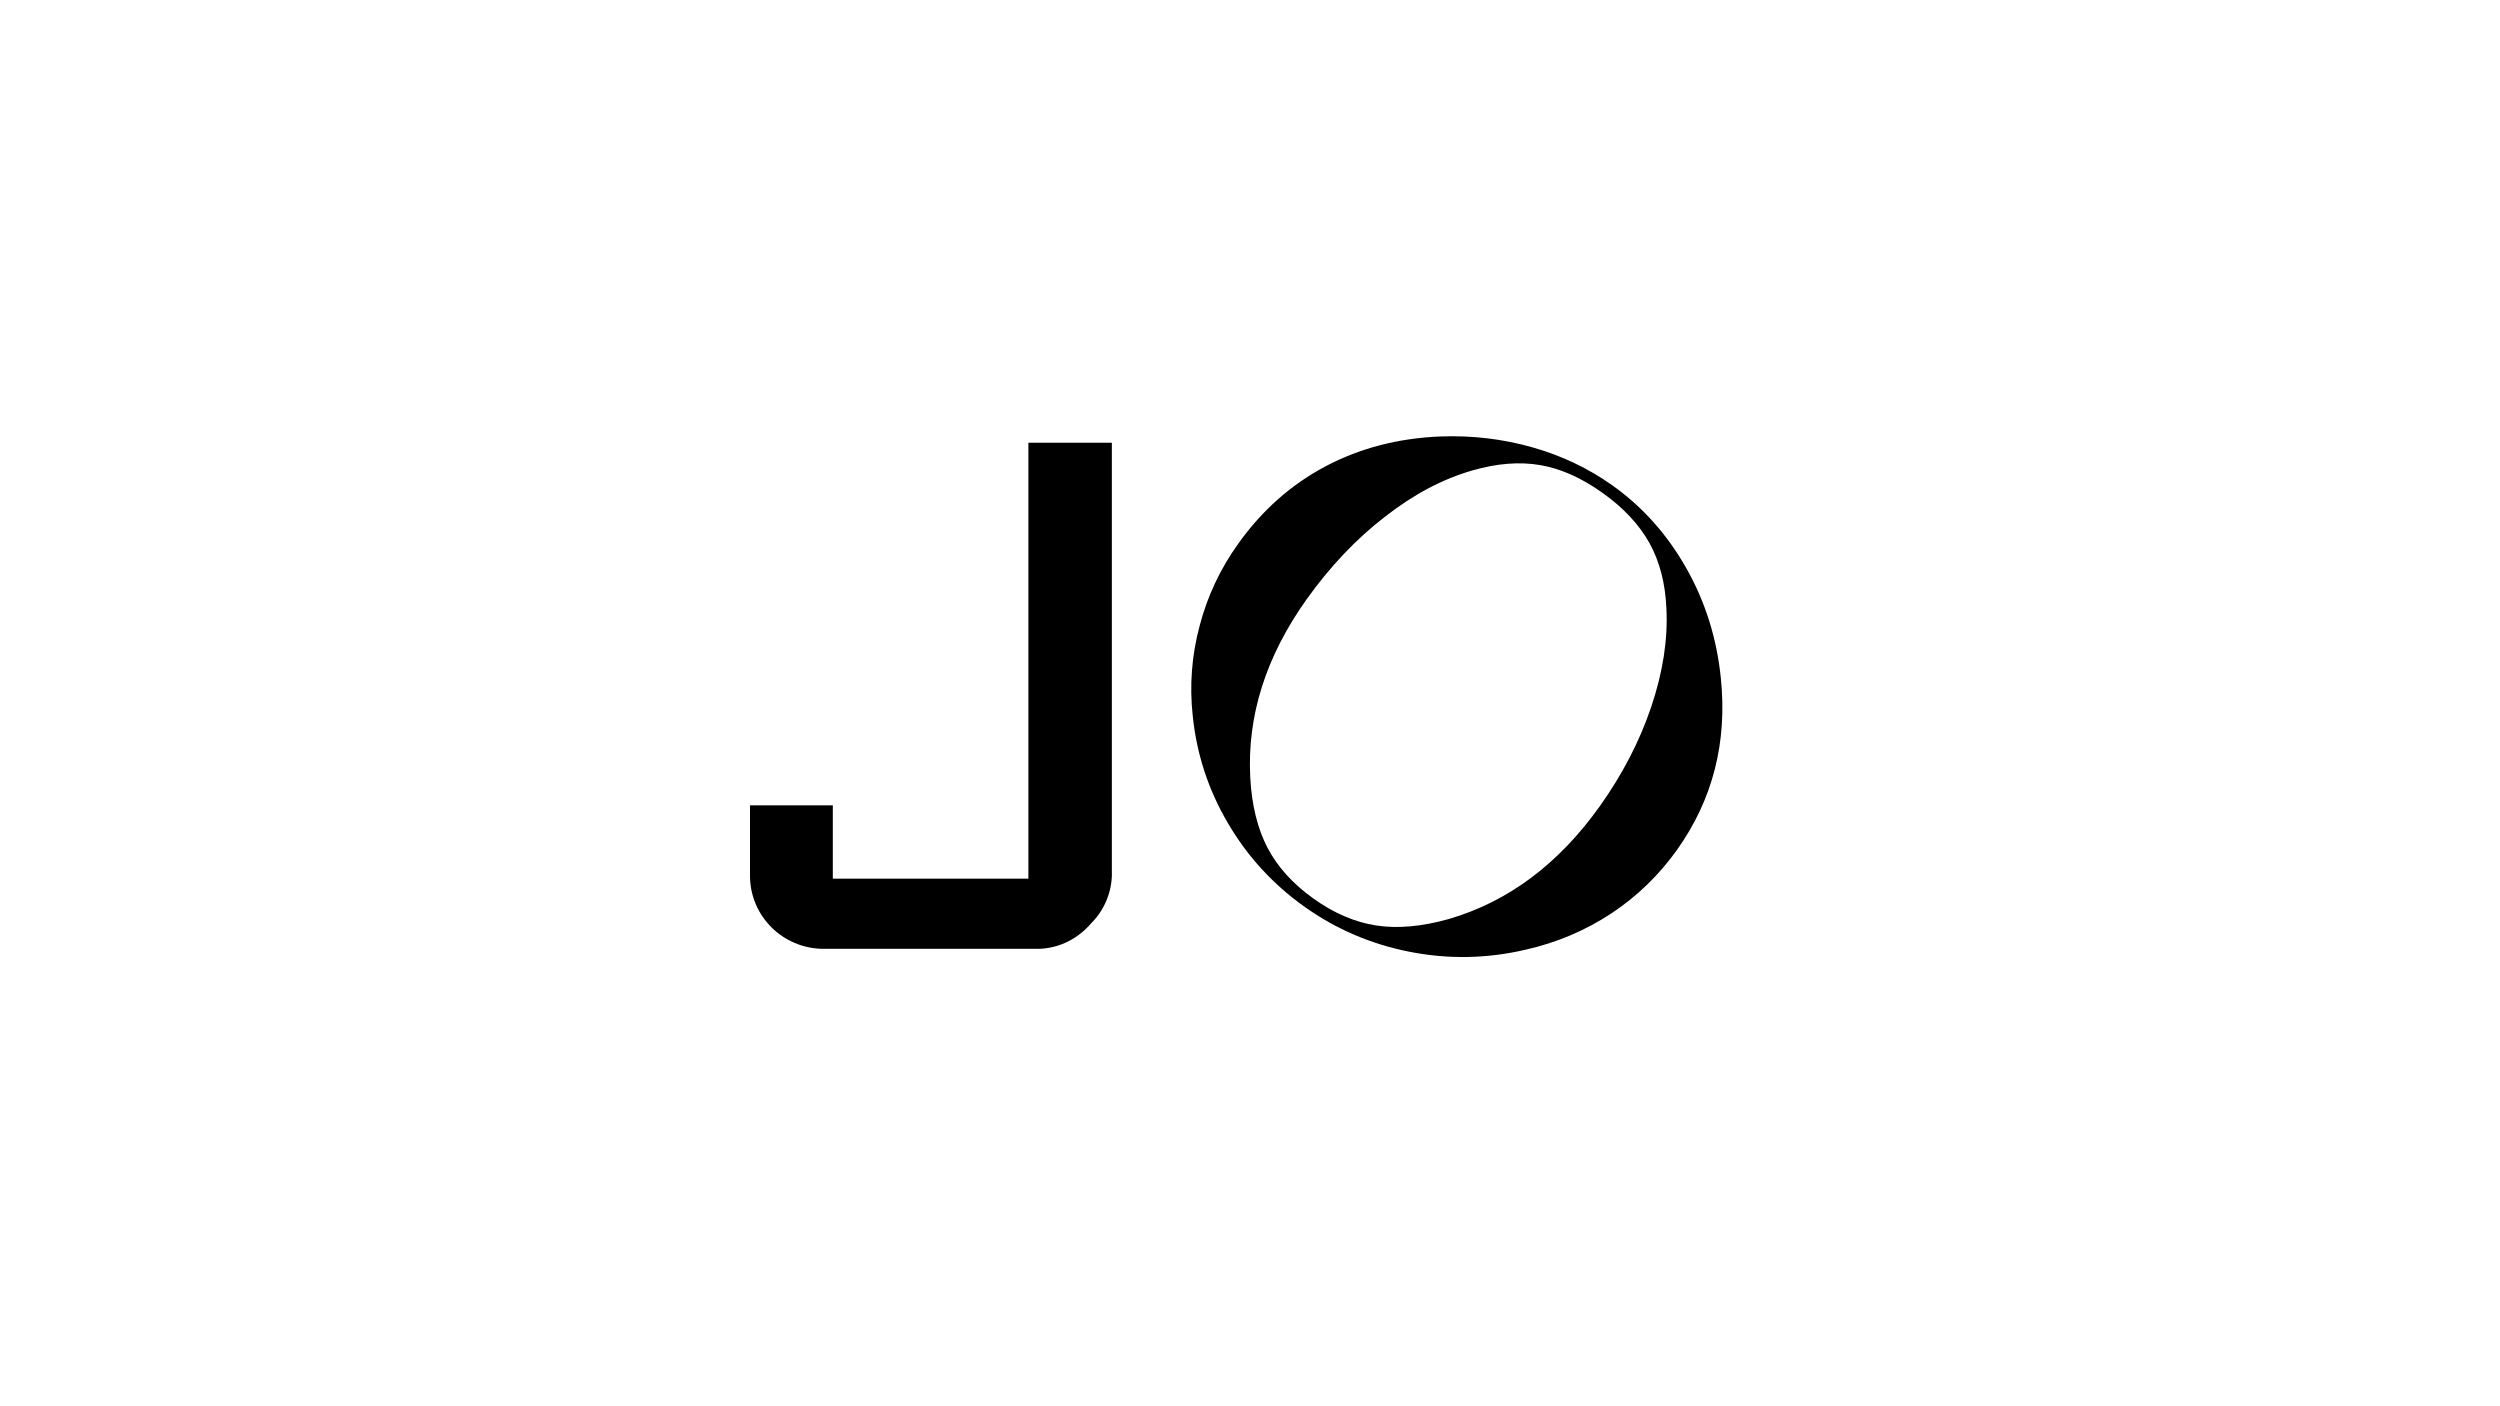 <?xml version="1.0" encoding="utf-8"?>
<!-- Generator: Adobe Illustrator 27.7.0, SVG Export Plug-In . SVG Version: 6.00 Build 0)  -->
<svg version="1.1" id="Layer_1" xmlns="http://www.w3.org/2000/svg" xmlns:xlink="http://www.w3.org/1999/xlink" x="0px" y="0px"
	 viewBox="0 0 1920 1080" style="enable-background:new 0 0 1920 1080;" xml:space="preserve">
<style type="text/css">
	.st0{fill:#35FACC;}
	.st1{fill:#FBC0AA;}
	.st2{fill:#FFFFFF;}
	.st3{fill:#6B09FF;}
	.st4{fill:#FF4000;}
	.st5{fill:#B8A8FF;}
</style>
<g>
	<g>
		<path d="M951,417.5c18.2-25.5,40.5-45.3,66.9-59.3c26.4-14,55.9-21.7,88.5-23c24.2-0.9,47.6,1.9,70.3,8.3
			c22.7,6.4,43.2,16.2,61.5,29.2c23.4,16.6,42.3,37.9,56.9,63.7c14.6,25.8,23.4,53.9,26.5,84.3c5.1,49.4-6.2,93.5-33.8,132.2
			c-13.9,19.4-30.7,35.7-50.6,48.8c-19.9,13.1-41.8,22.3-65.7,27.7c-29.6,6.9-59.2,7.4-88.8,1.6c-29.6-5.8-56.7-17.4-81.1-34.8
			c-24.1-17.2-43.7-38.6-58.6-64.1c-15-25.5-24-53-27-82.5c-2.5-23.1-0.8-46.1,5.3-68.9C927.2,458,937.1,436.9,951,417.5z
			 M1003.6,460.1c-31.4,44-45.9,89.7-43.4,137c1.1,21.2,5.6,39.2,13.2,53.9c7.7,14.7,19.4,27.7,35.2,39
			c15.9,11.4,32.1,18.3,48.5,20.8c16.4,2.5,34.9,0.8,55.6-5c45.6-13.3,84.3-42.2,116-86.7c17.4-24.5,30.6-49.9,39.5-76.4
			c8.9-26.5,12.8-51.6,11.6-75.3c-0.8-19.4-5.2-36.2-13-50.3c-7.9-14.2-19.9-27.1-36.1-38.6c-16.1-11.5-32-18.6-47.8-21.3
			s-33.1-1.4-52.1,4.1c-22.7,6.5-45.1,18.3-67.2,35.6C1041.5,413.9,1021.5,435.1,1003.6,460.1z"/>
	</g>
</g>
<g>
	<path d="M789.8,340v334.8H639.6v-56.3H576v55.1c0.6,30.4,25.3,54.6,55.7,55.1h166.5c15.8-0.6,29.8-7.9,39.9-19.7
		c9.6-9.6,15.2-22.5,15.8-36V340H789.8z"/>
</g>
</svg>
